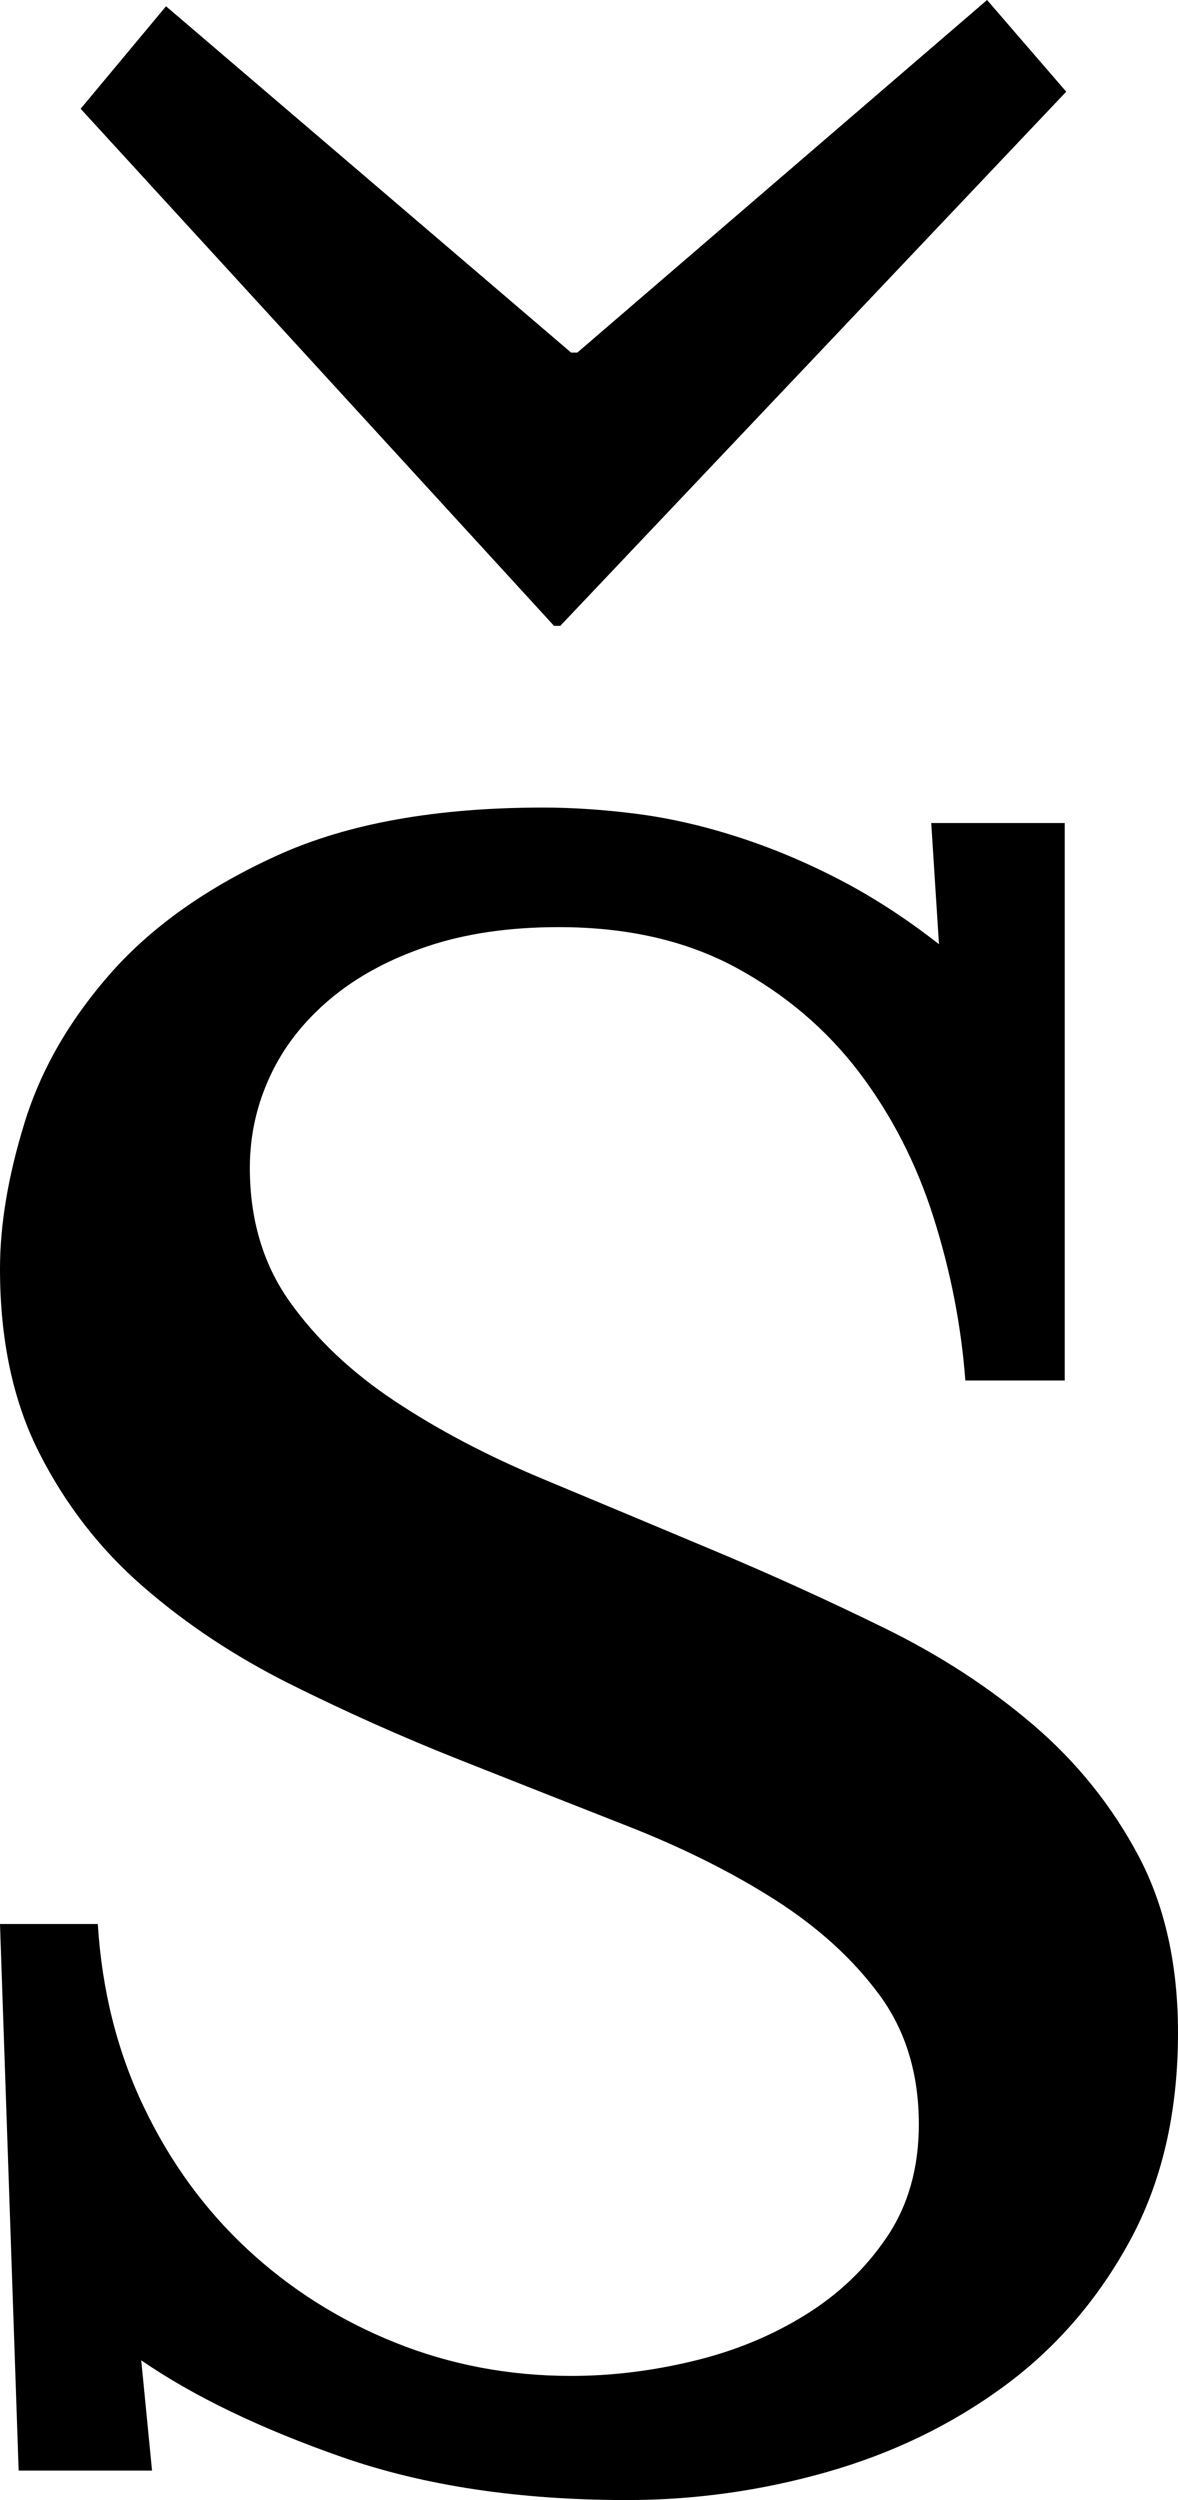 <svg width="11.118" height="23.584" viewBox="1.553 -46.685 11.118 23.584" xmlns="http://www.w3.org/2000/svg"><path d="M6.943 -24.272C7.324 -24.272 7.708 -24.319 8.093 -24.412C8.479 -24.504 8.831 -24.648 9.148 -24.844C9.465 -25.039 9.724 -25.286 9.924 -25.583C10.125 -25.881 10.225 -26.235 10.225 -26.646C10.225 -27.124 10.1 -27.532 9.851 -27.869C9.602 -28.206 9.275 -28.503 8.87 -28.762C8.464 -29.021 8 -29.253 7.478 -29.458C6.956 -29.663 6.423 -29.873 5.881 -30.088C5.339 -30.303 4.81 -30.54 4.292 -30.798C3.774 -31.057 3.313 -31.362 2.908 -31.714C2.502 -32.065 2.175 -32.485 1.926 -32.974C1.677 -33.462 1.553 -34.043 1.553 -34.717C1.553 -35.137 1.631 -35.598 1.787 -36.101C1.943 -36.604 2.217 -37.075 2.607 -37.515C2.998 -37.954 3.523 -38.323 4.182 -38.621C4.841 -38.918 5.674 -39.067 6.68 -39.067C6.953 -39.067 7.244 -39.048 7.551 -39.009C7.859 -38.97 8.174 -38.899 8.496 -38.796C8.818 -38.694 9.141 -38.56 9.463 -38.394C9.785 -38.228 10.103 -38.022 10.415 -37.778L10.342 -38.921L11.602 -38.921L11.602 -33.662L10.664 -33.662C10.625 -34.18 10.525 -34.692 10.364 -35.2C10.203 -35.708 9.968 -36.165 9.661 -36.57C9.353 -36.975 8.965 -37.305 8.496 -37.559C8.027 -37.812 7.471 -37.939 6.826 -37.939C6.357 -37.939 5.942 -37.878 5.581 -37.756C5.22 -37.634 4.915 -37.468 4.666 -37.258C4.417 -37.048 4.229 -36.807 4.102 -36.533C3.975 -36.26 3.911 -35.972 3.911 -35.669C3.911 -35.181 4.036 -34.761 4.285 -34.409C4.534 -34.058 4.863 -33.745 5.273 -33.472C5.684 -33.198 6.152 -32.952 6.68 -32.732C7.207 -32.512 7.744 -32.288 8.291 -32.058C8.838 -31.829 9.375 -31.584 9.902 -31.326C10.43 -31.067 10.898 -30.762 11.309 -30.41C11.719 -30.059 12.048 -29.648 12.297 -29.18C12.546 -28.711 12.671 -28.154 12.671 -27.51C12.671 -26.758 12.52 -26.104 12.217 -25.547C11.914 -24.99 11.516 -24.531 11.023 -24.17C10.53 -23.809 9.973 -23.54 9.353 -23.364C8.733 -23.188 8.105 -23.101 7.471 -23.101C6.455 -23.101 5.562 -23.235 4.79 -23.503C4.019 -23.772 3.384 -24.077 2.886 -24.419L2.988 -23.379L1.729 -23.379L1.553 -28.535L2.476 -28.535C2.515 -27.91 2.659 -27.336 2.908 -26.814C3.157 -26.292 3.484 -25.842 3.889 -25.466C4.294 -25.09 4.758 -24.797 5.281 -24.587C5.803 -24.377 6.357 -24.272 6.943 -24.272ZM6.841 -40.781L6.782 -40.781L2.314 -45.659L3.12 -46.626L6.943 -43.359L7.002 -43.359L10.869 -46.685L11.616 -45.82ZM6.841 -40.781"></path></svg>